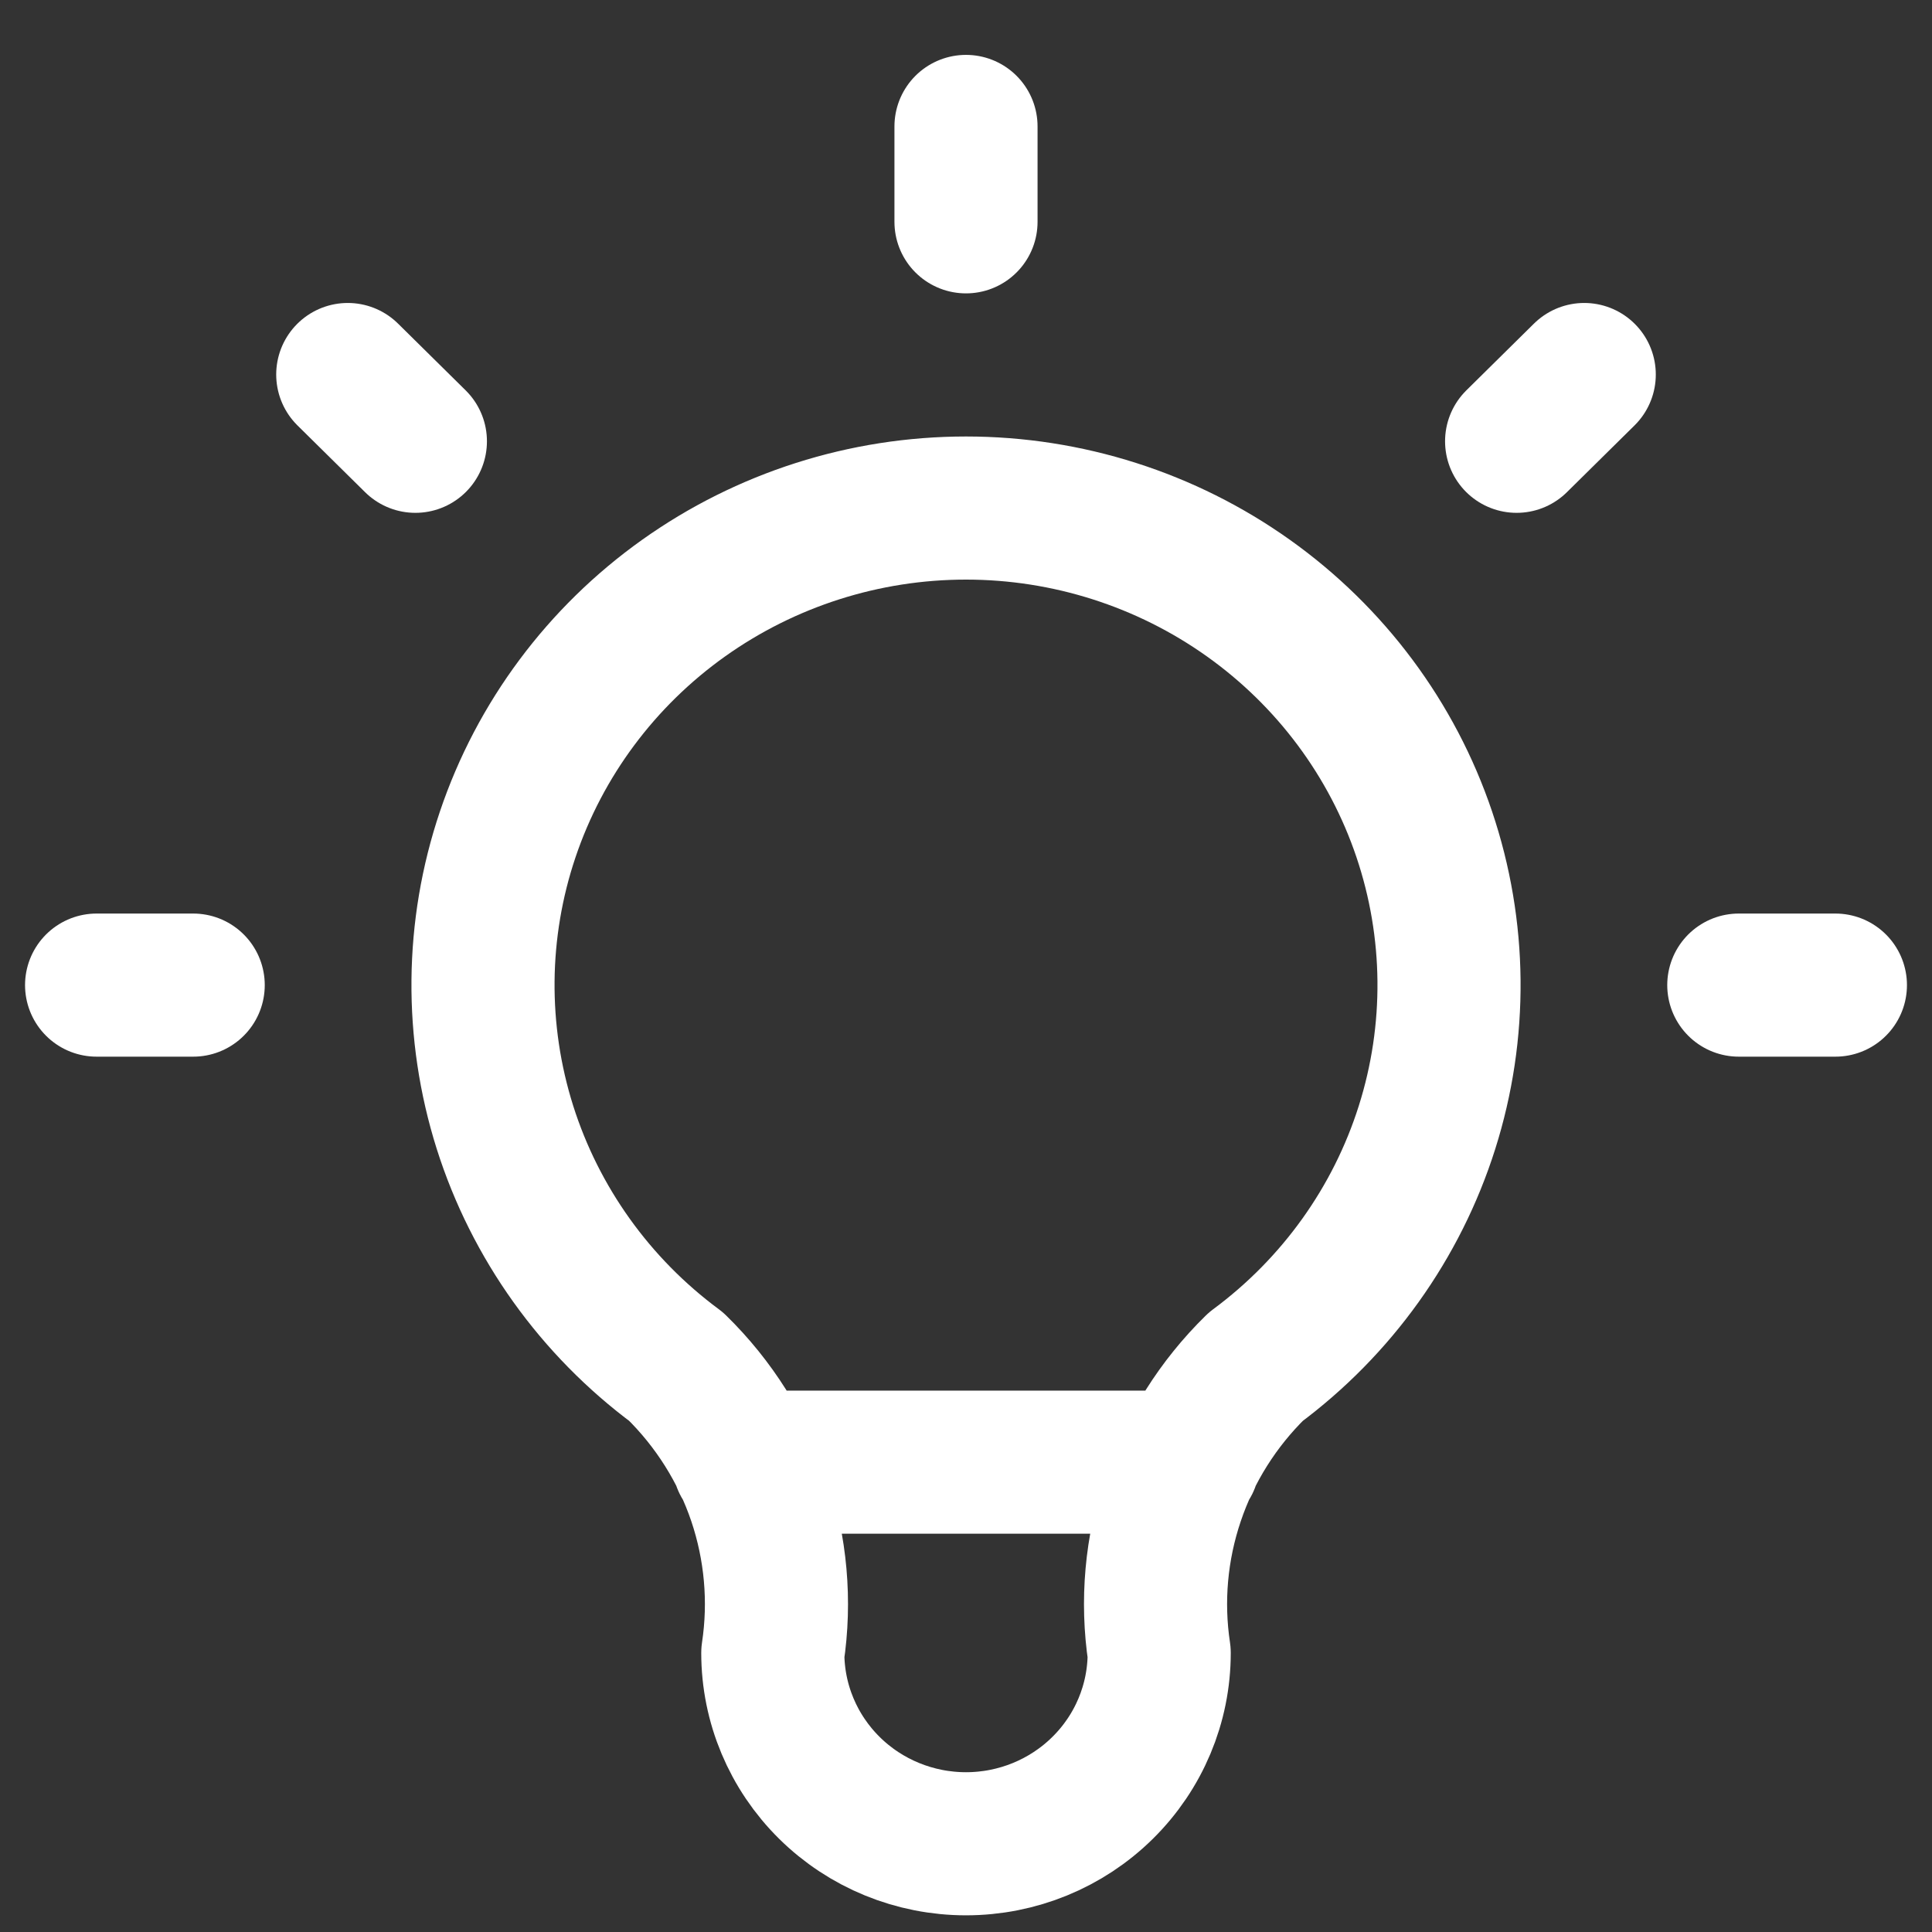 <svg width="27" height="27" viewBox="0 0 27 27" fill="none" xmlns="http://www.w3.org/2000/svg">
    <rect x="0" y="0" width="27" height="27" fill="#333333" stroke="none"/>
    <path d="M1.35 13.767H2.7M13.5 1.767V3.1M24.3 13.767H25.65M4.86 5.234L5.805 6.167M22.14 5.234L21.195 6.167M10.395 20.434H16.605M9.45 19.1C8.317 18.261 7.48 17.09 7.057 15.755C6.635 14.419 6.648 12.986 7.096 11.659C7.544 10.331 8.404 9.177 9.553 8.359C10.703 7.541 12.083 7.1 13.5 7.1C14.917 7.1 16.298 7.541 17.447 8.359C18.596 9.177 19.456 10.331 19.904 11.659C20.352 12.986 20.366 14.419 19.943 15.755C19.521 17.09 18.683 18.261 17.55 19.1C17.023 19.616 16.626 20.246 16.392 20.941C16.157 21.636 16.091 22.376 16.2 23.1C16.2 23.808 15.916 24.486 15.409 24.986C14.903 25.486 14.216 25.767 13.5 25.767C12.784 25.767 12.097 25.486 11.591 24.986C11.085 24.486 10.8 23.808 10.8 23.1C10.909 22.376 10.843 21.636 10.609 20.941C10.374 20.246 9.977 19.616 9.45 19.1Z" stroke="white" stroke-width="2" stroke-linecap="round" stroke-linejoin="round"/>
</svg>
